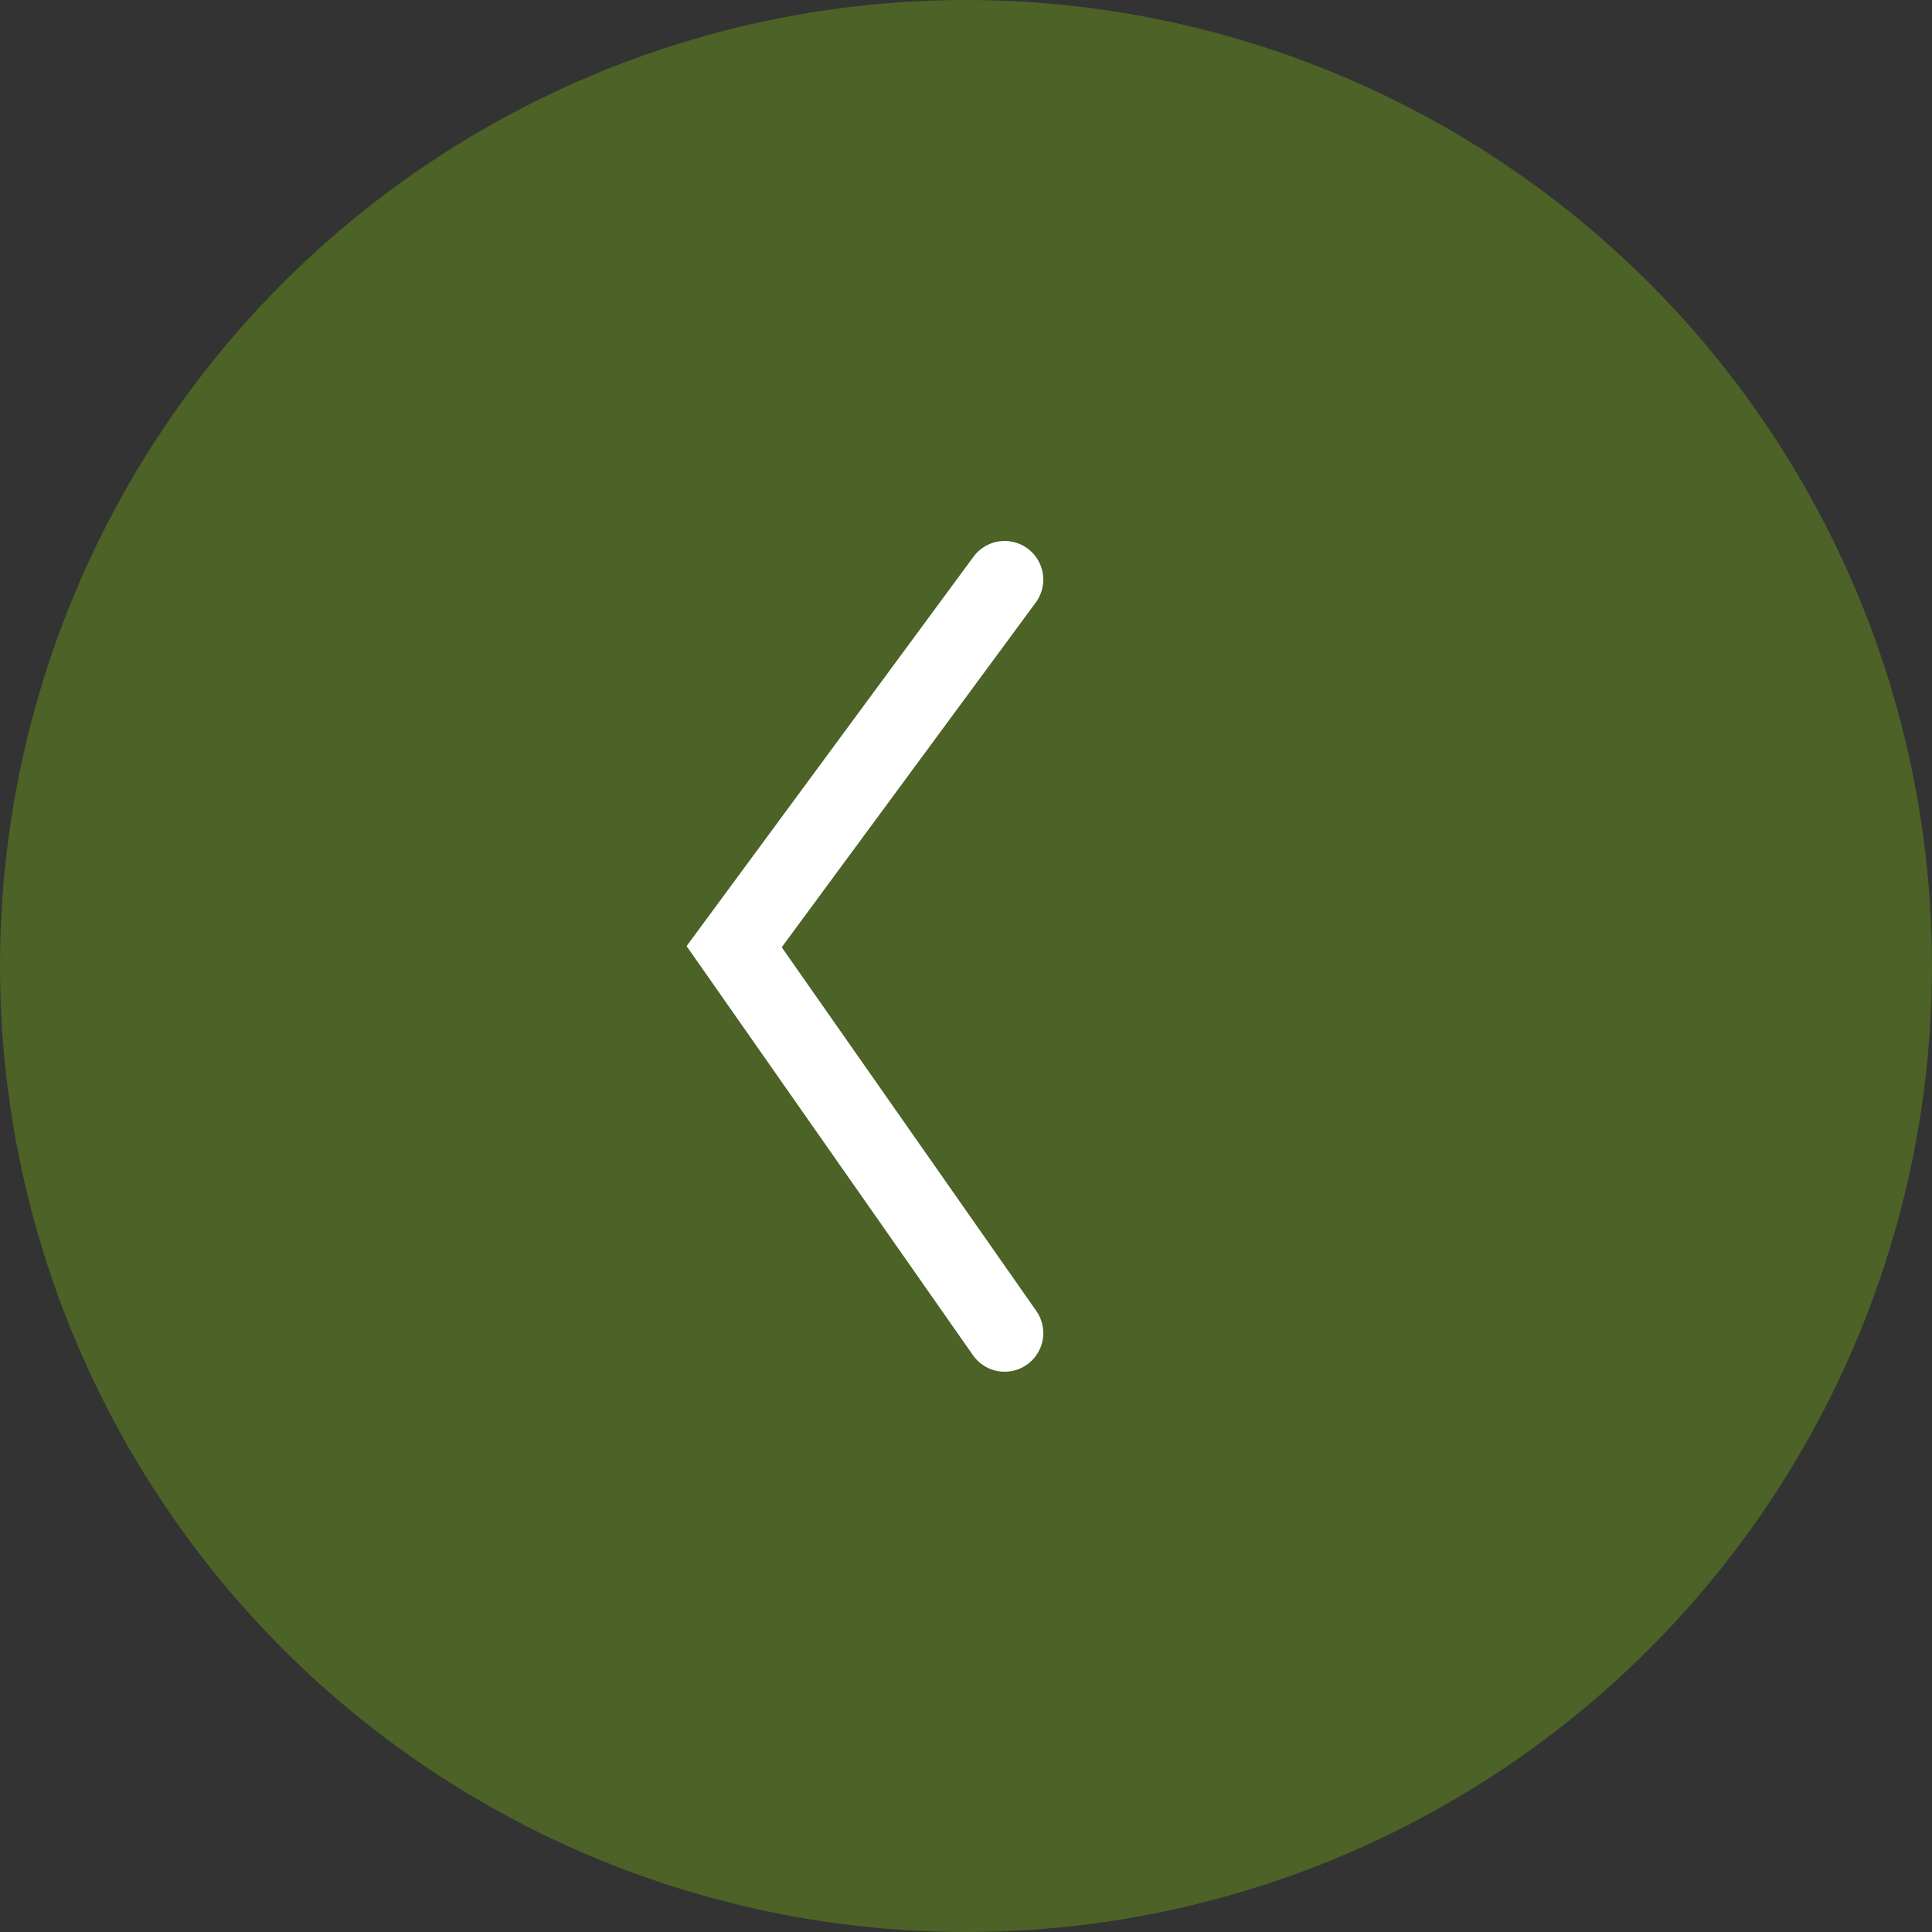 <svg width="50" height="50" viewBox="0 0 50 50" fill="none" xmlns="http://www.w3.org/2000/svg">
<rect x="0" y="0" width="50" height="50" fill="#333333" stroke="none"/>
<circle opacity="0.5" cx="25" cy="25" r="25" fill="#66921B"/>
<path d="M26 34.5L19 24.5L26 15" stroke="white" stroke-width="2" stroke-linecap="round"/>
</svg>
